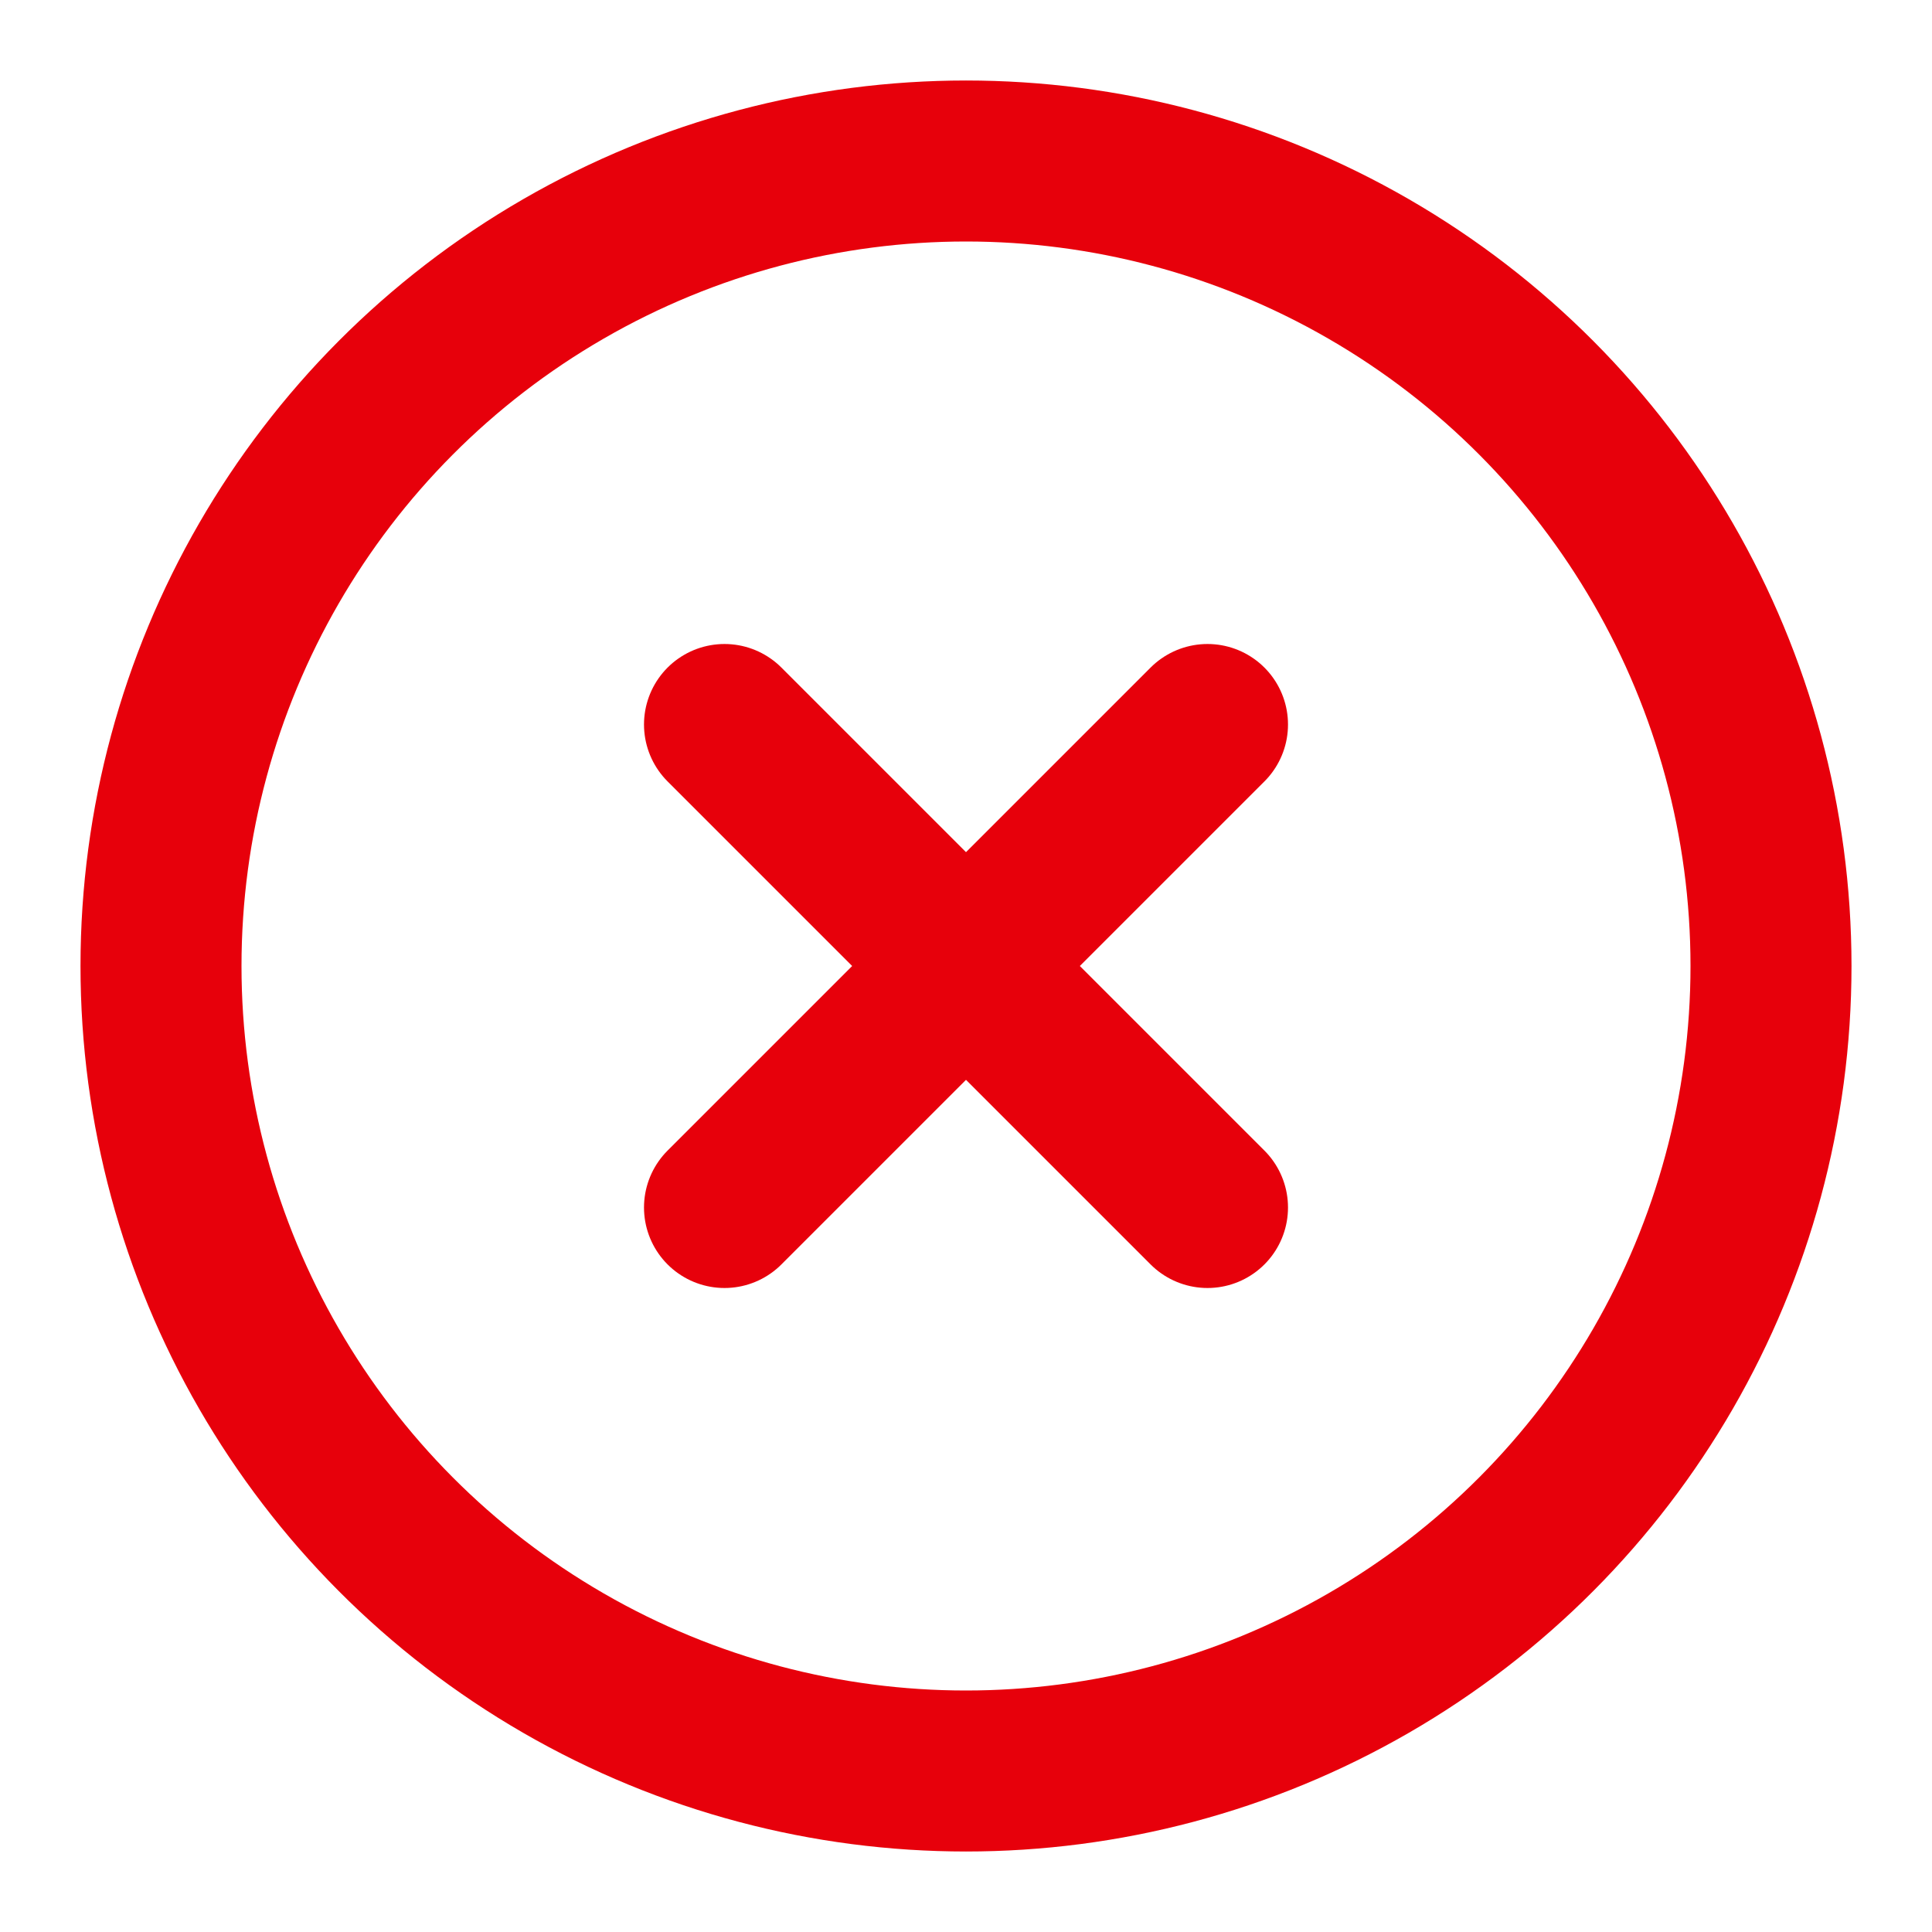 <svg xmlns="http://www.w3.org/2000/svg" width="24" height="24" fill="none" stroke="#e7000b" stroke-linecap="round" stroke-linejoin="round" stroke-width="2"><circle cx="12" cy="12" r="10"/><path d="m15 9-6 6M9 9l6 6"/></svg>